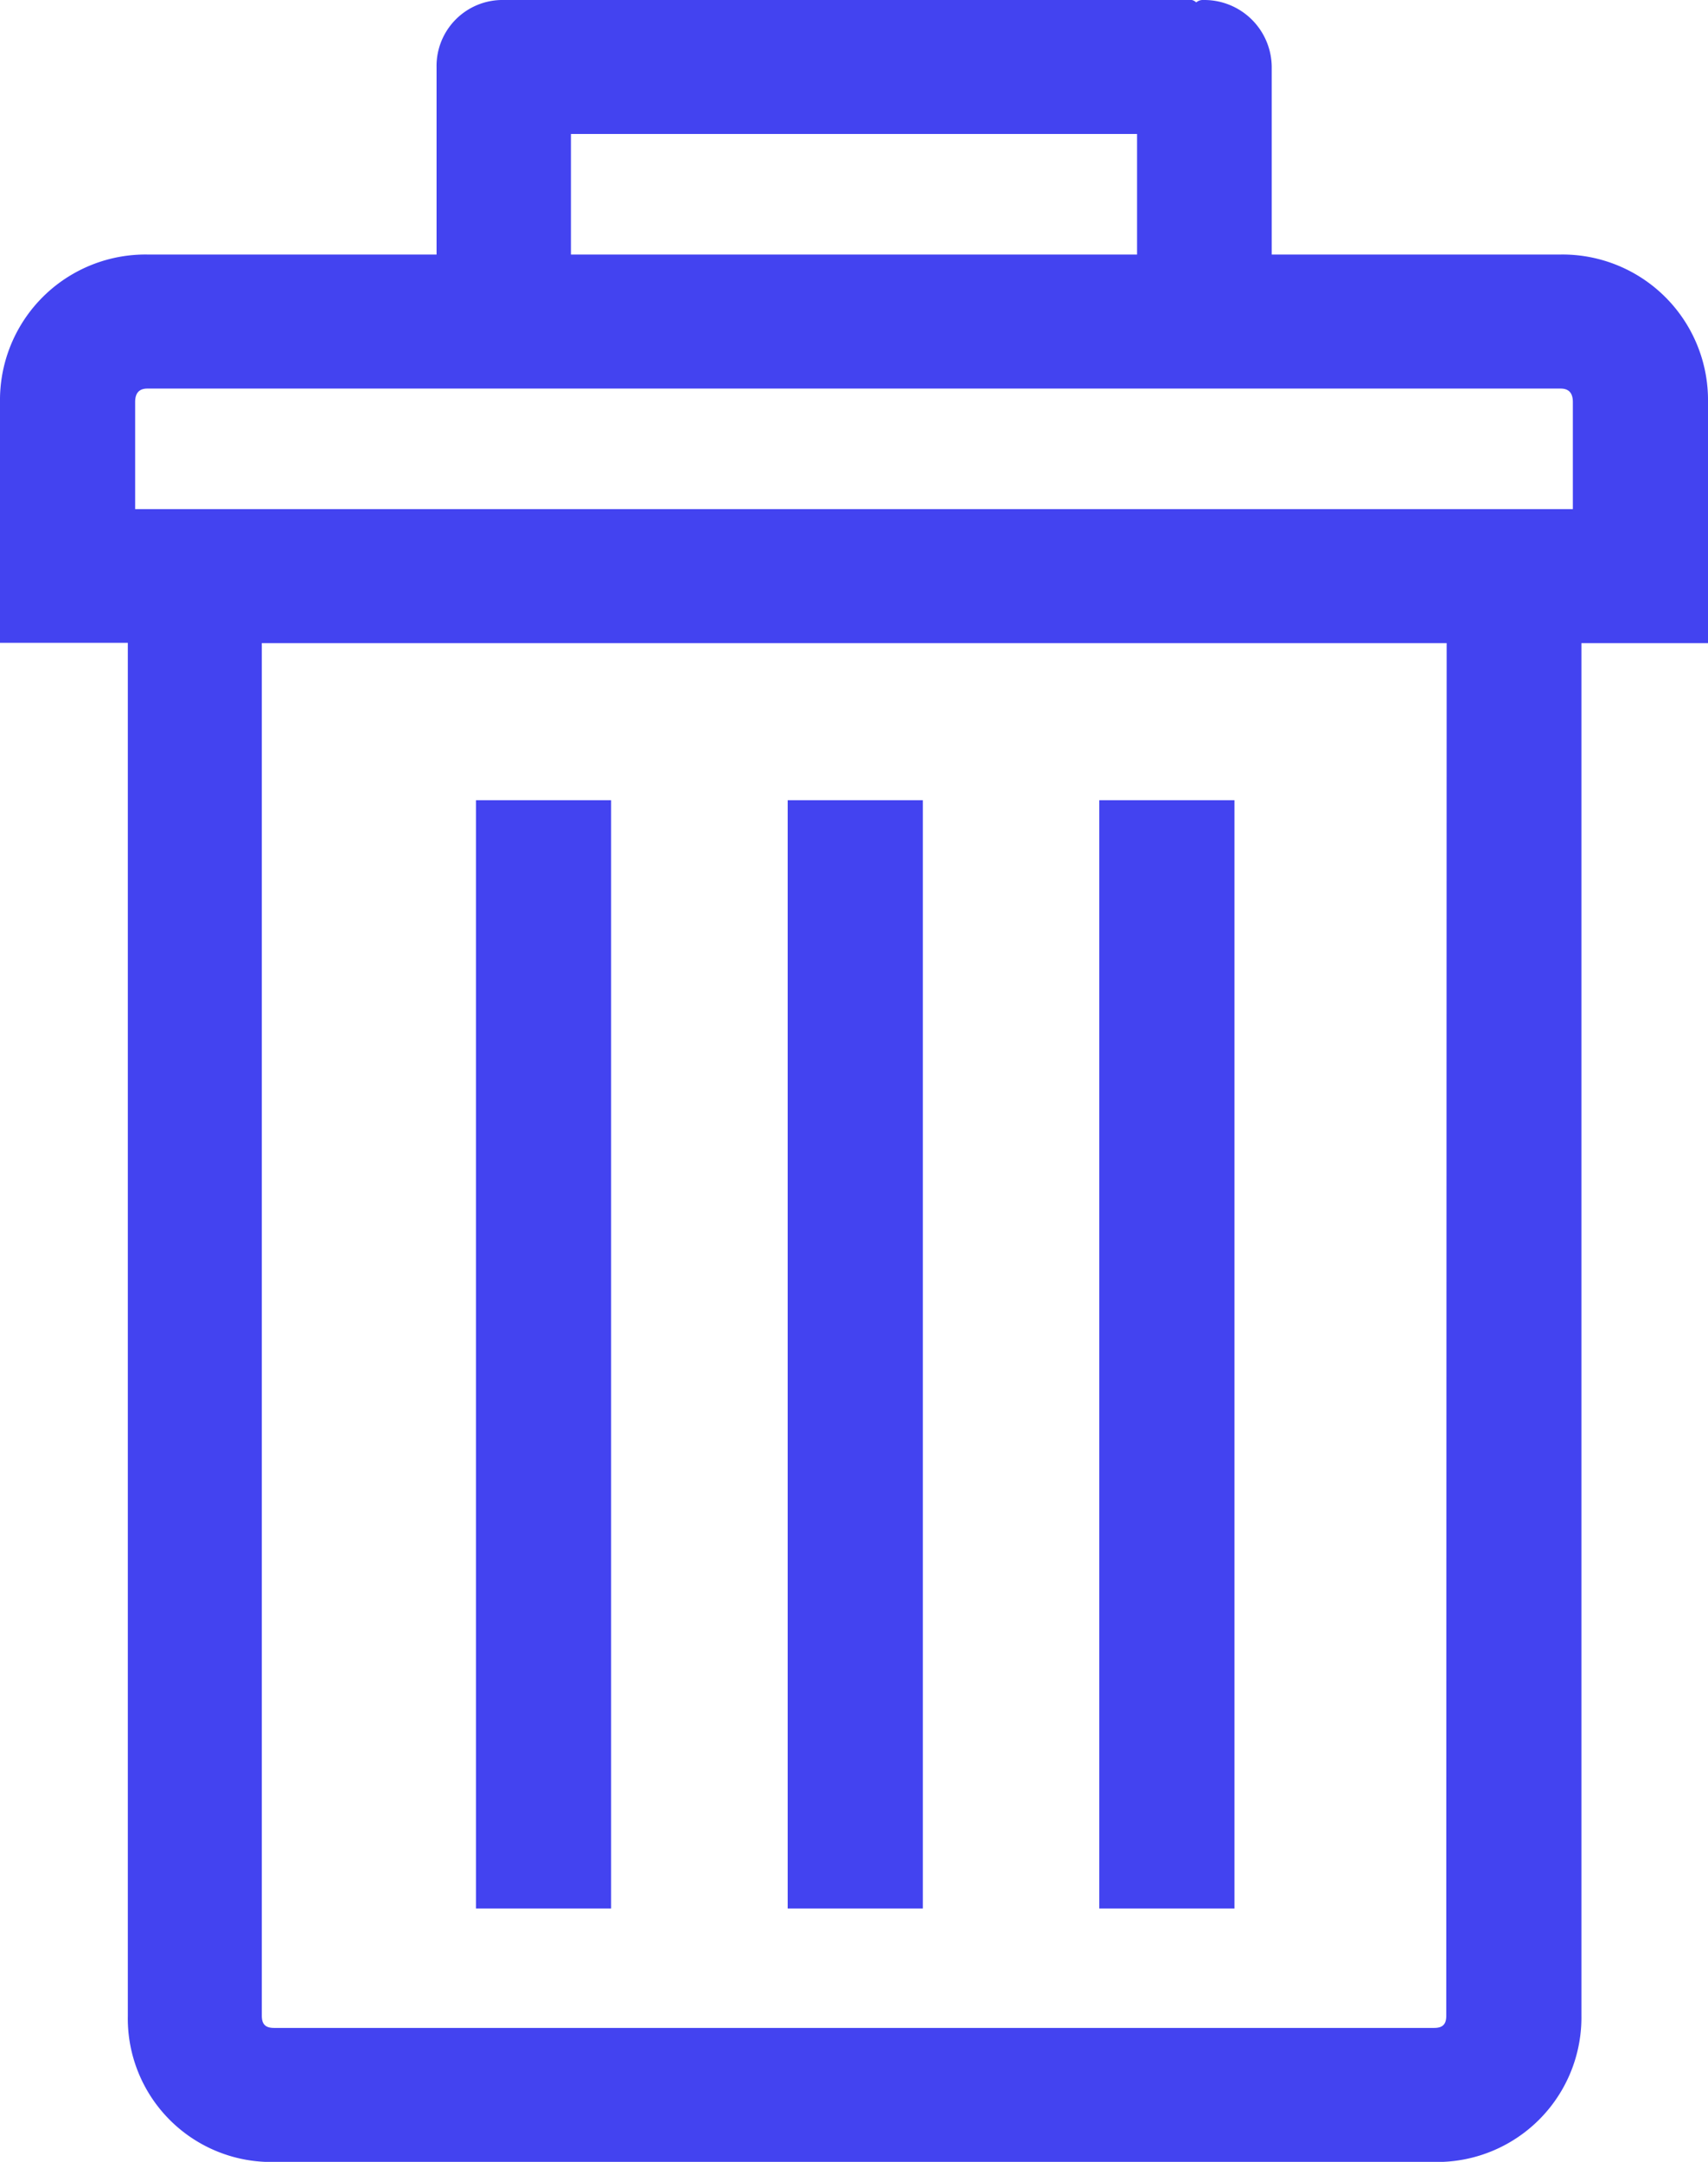 <svg id="_003-rubbish-bin" data-name="003-rubbish-bin" xmlns="http://www.w3.org/2000/svg" viewBox="0 0 17.731 22.432">
  <defs>
    <style>
      .cls-1 {
        fill: #4343f0;
      }
    </style>
  </defs>
  <g id="Group_20" data-name="Group 20" transform="translate(0)">
    <path id="Path_21" data-name="Path 21" class="cls-1" d="M97.335,2.641h-3V.7a.7.7,0,0,0-.708-.7.106.106,0,0,0-.076.025A.1.1,0,0,0,93.506,0H86.365a.685.685,0,0,0-.7.7V2.641H82.662a1.511,1.511,0,0,0-1.529,1.529v2.5H82.46V20.916a1.489,1.489,0,0,0,1.517,1.517H96.021a1.5,1.5,0,0,0,1.529-1.517V6.673h1.314v-2.5A1.511,1.511,0,0,0,97.335,2.641ZM87.06,1.39h5.877V2.641H87.06Zm9.087,19.526c0,.089-.038.126-.126.126H83.977c-.088,0-.126-.038-.126-.126V6.673h12.3ZM97.461,5.283H82.536V4.171c0-.088.038-.139.126-.139H97.335c.088,0,.126.051.126.139Z" transform="translate(-81.133)"/>
    <rect id="Rectangle_35" data-name="Rectangle 35" class="cls-1" width="1.403" height="11.5" transform="translate(11.412 8.303)"/>
    <rect id="Rectangle_36" data-name="Rectangle 36" class="cls-1" width="1.403" height="11.5" transform="translate(8.177 8.303)"/>
    <rect id="Rectangle_37" data-name="Rectangle 37" class="cls-1" width="1.403" height="11.5" transform="translate(4.941 8.303)"/>
  </g>
</svg>
